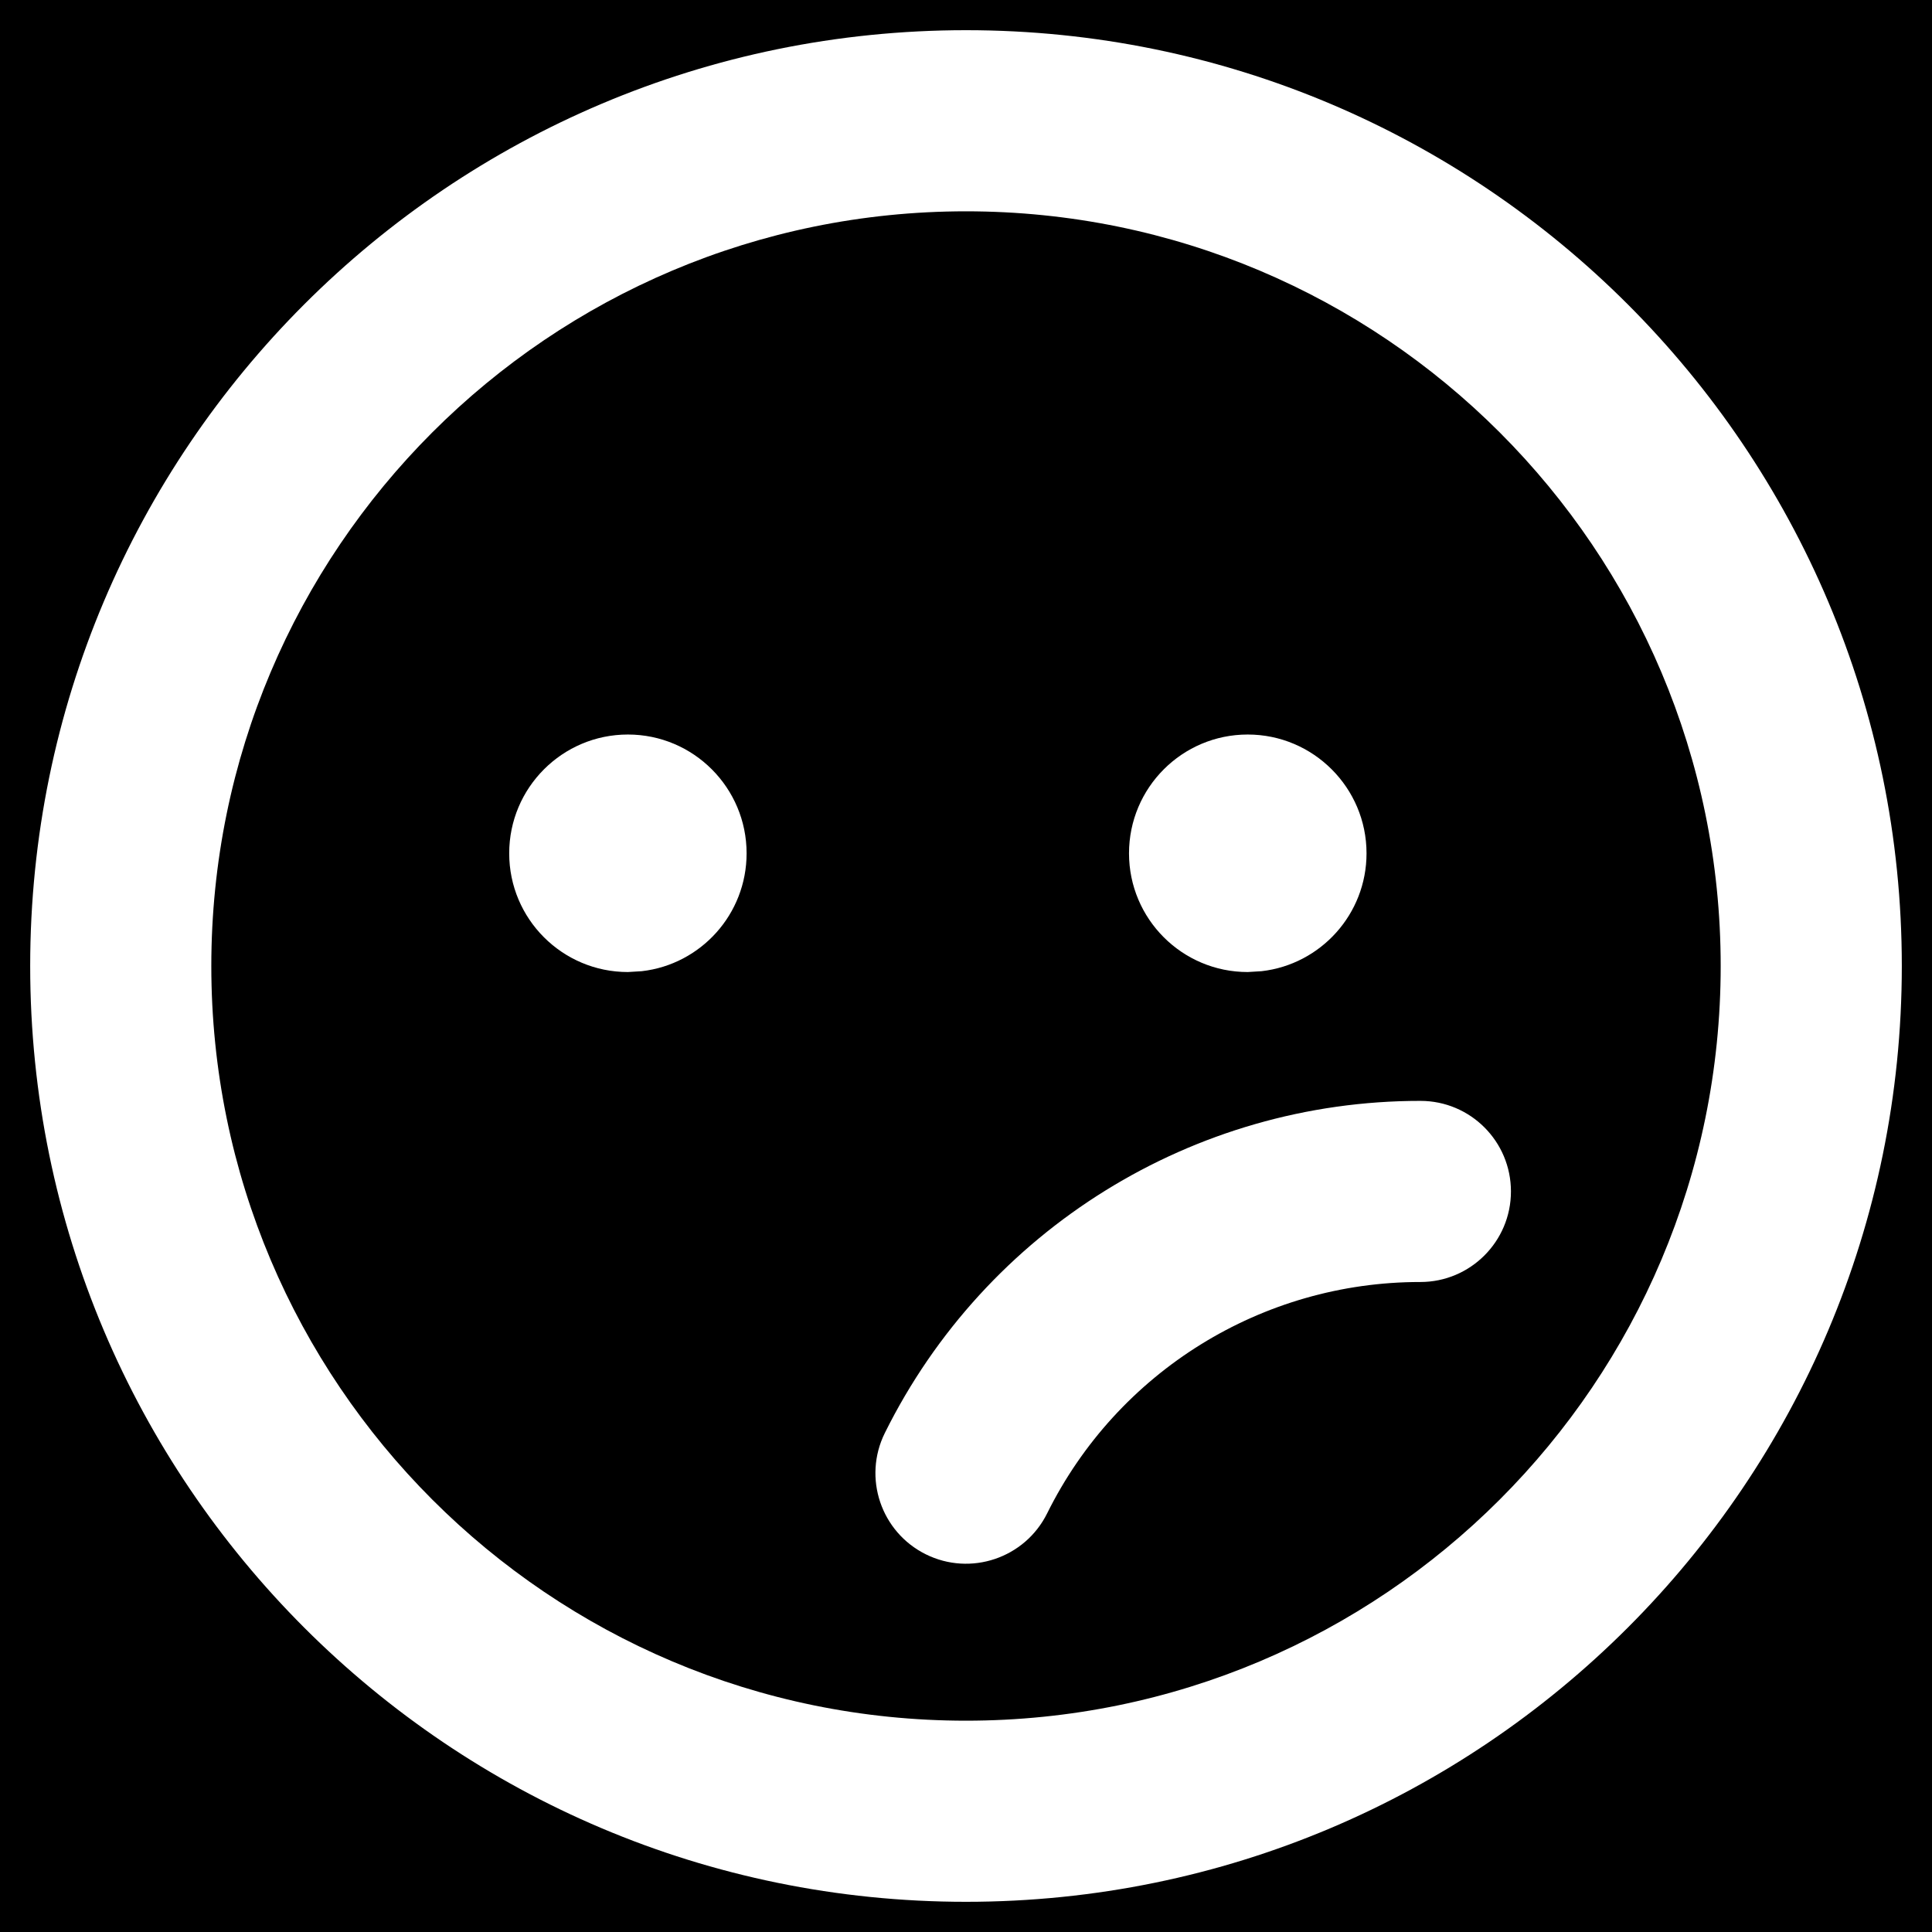 <?xml version="1.0" encoding="utf-8" ?>
<svg xmlns="http://www.w3.org/2000/svg" xmlns:xlink="http://www.w3.org/1999/xlink" width="16" height="16">
	<path d="M0 0L16 0L16 16L0 16L0 0Z"/>
	<path fill="white" transform="translate(0.25 0.25)" d="M7.75 0C12.03 0 15.5 3.47 15.5 7.75C15.5 12.03 12.03 15.5 7.75 15.5C3.47 15.5 0 12.03 0 7.75C0 3.47 3.47 0 7.75 0ZM7.75 1.5C4.298 1.5 1.5 4.298 1.5 7.75C1.5 11.202 4.298 14 7.75 14C11.202 14 14 11.202 14 7.75C14 4.298 11.202 1.5 7.75 1.5ZM11.513 8.867C11.928 8.867 12.263 9.203 12.263 9.617C12.263 10.031 11.927 10.367 11.513 10.367C10.202 10.366 9.004 11.109 8.422 12.283C8.238 12.654 7.788 12.806 7.417 12.622C7.046 12.438 6.894 11.988 7.078 11.617C7.914 9.932 9.633 8.866 11.513 8.867ZM4.95 5.833C5.493 5.833 5.933 6.274 5.933 6.817C5.933 7.321 5.554 7.737 5.065 7.793L4.95 7.8C4.407 7.8 3.967 7.36 3.967 6.817C3.967 6.274 4.407 5.833 4.95 5.833ZM10.083 5.833C10.626 5.833 11.067 6.274 11.067 6.817C11.067 7.321 10.687 7.737 10.198 7.793L10.083 7.8C9.54 7.8 9.1 7.36 9.1 6.817C9.1 6.274 9.54 5.833 10.083 5.833Z"/>
</svg>
